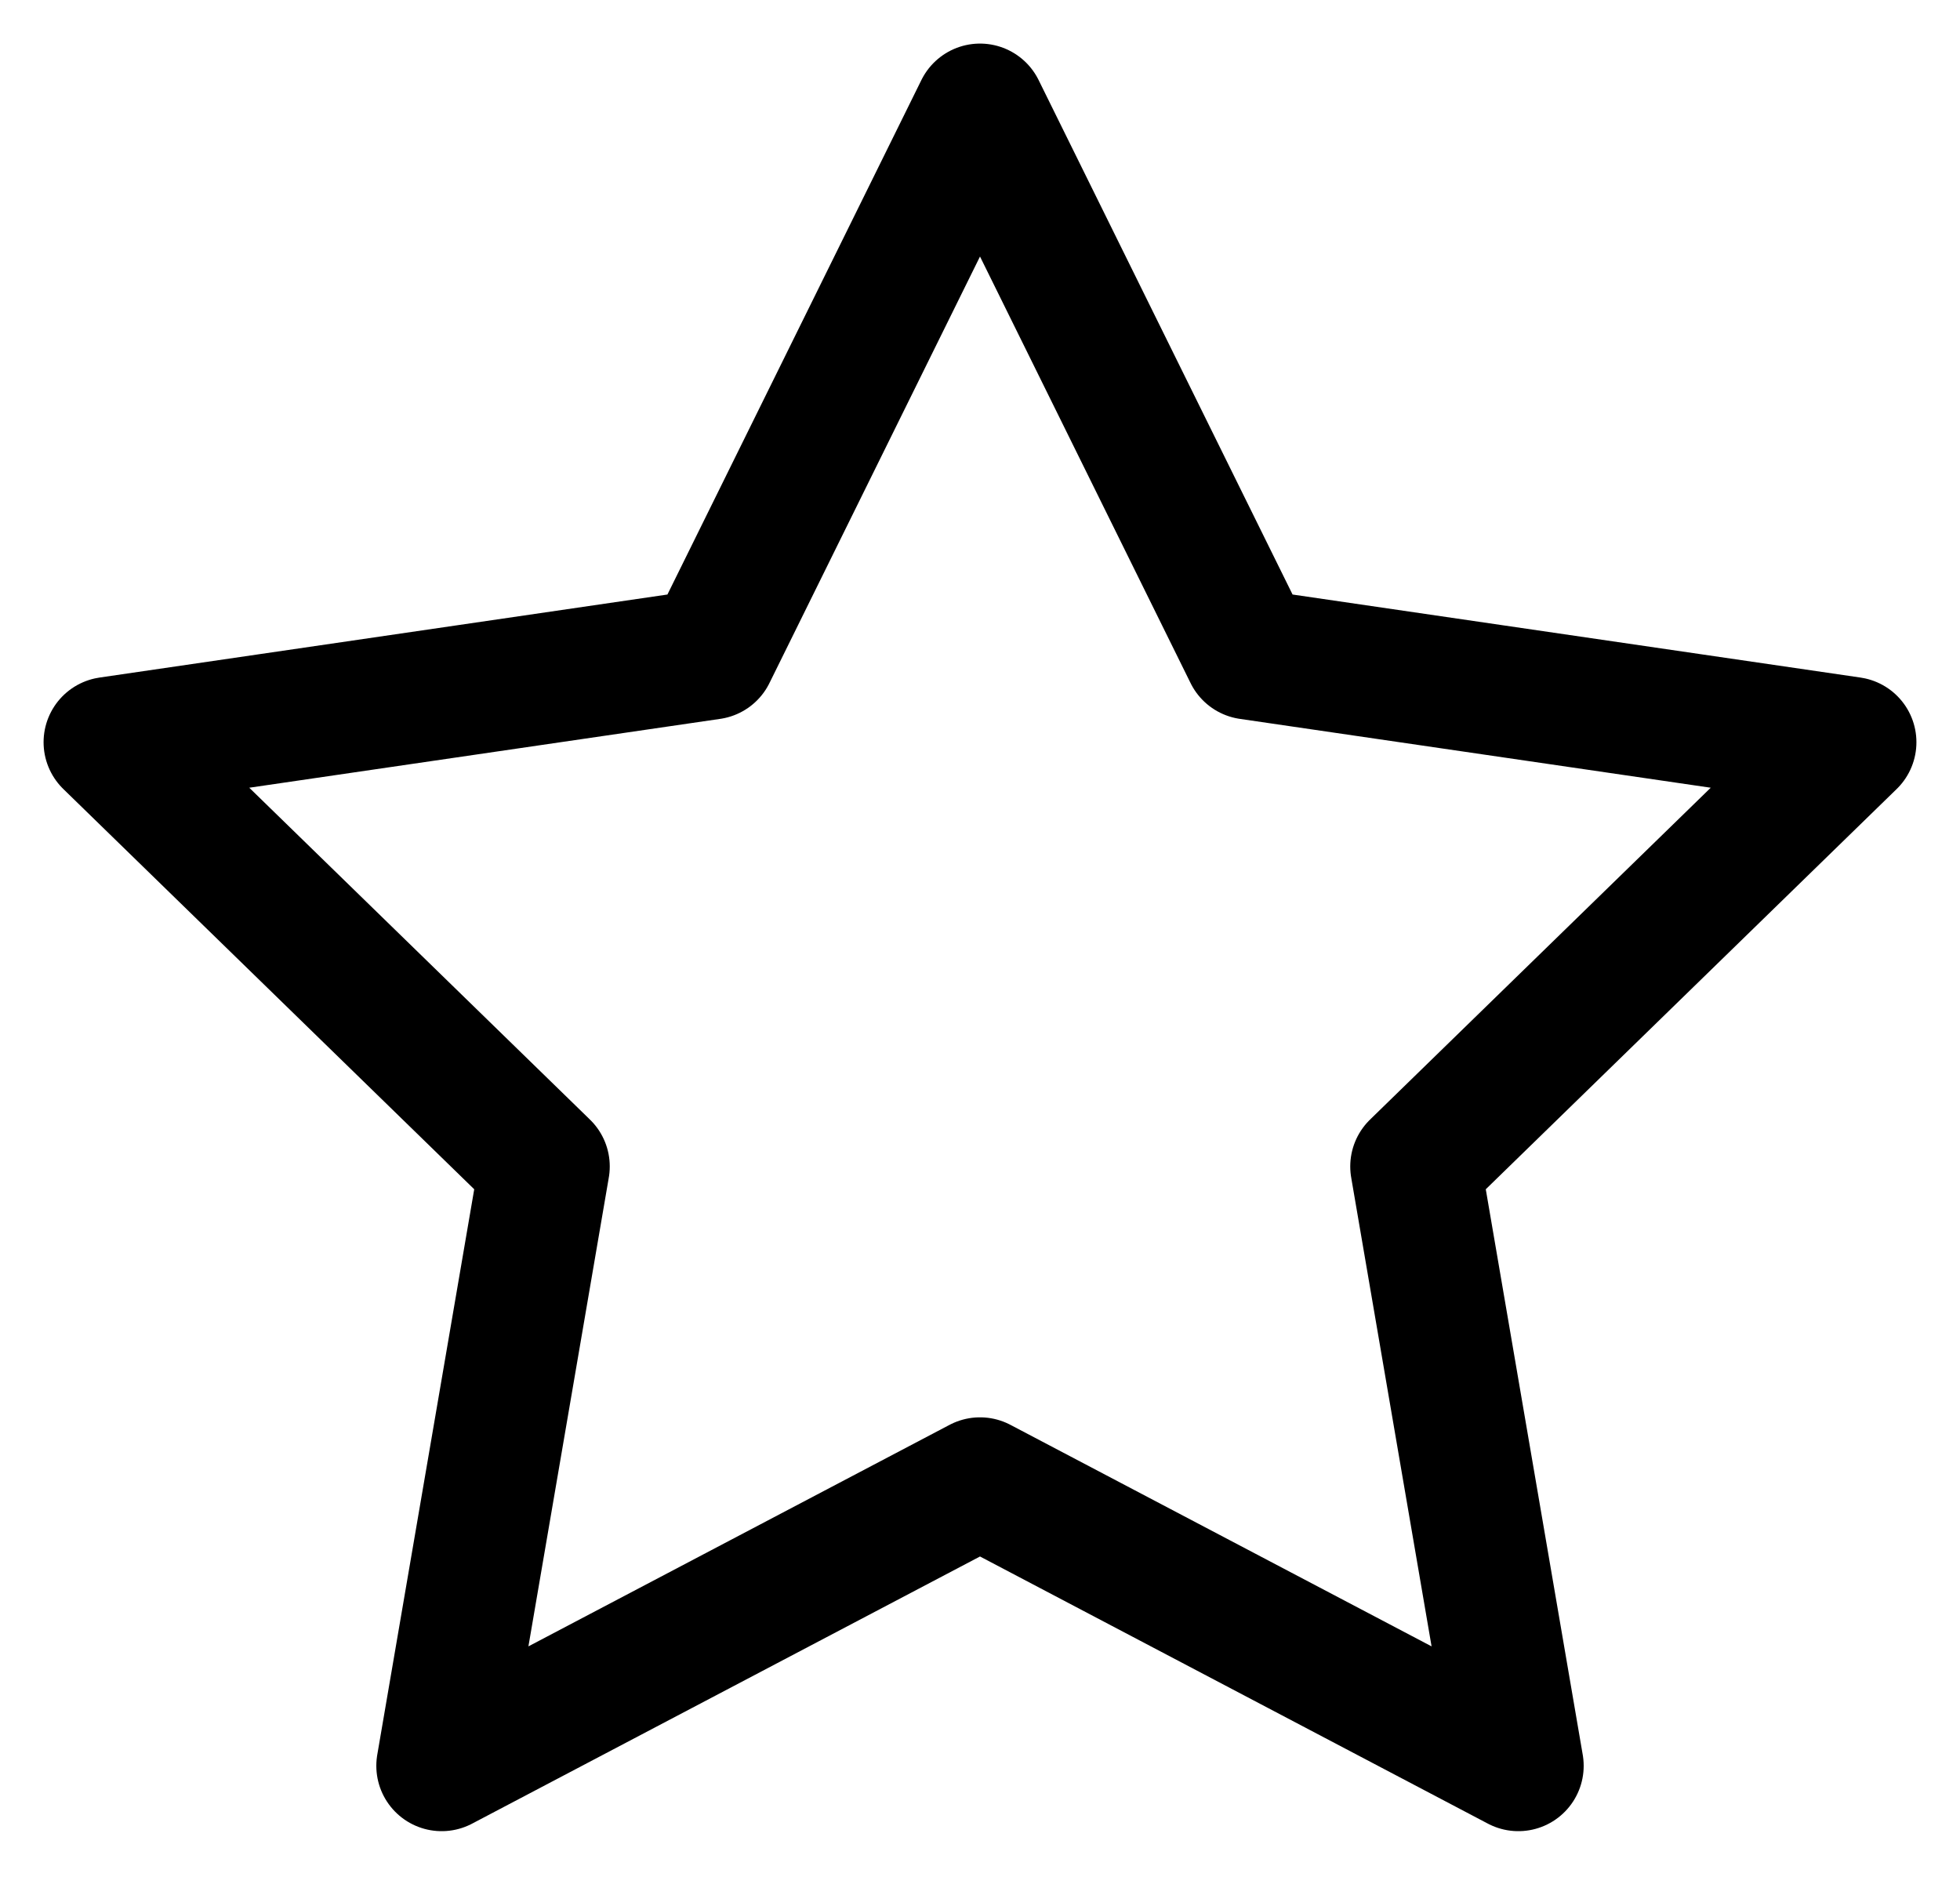 <svg width="30" height="29" viewBox="0 0 30 29" fill="none" xmlns="http://www.w3.org/2000/svg">
<path d="M15 1.667L19.12 10.013L28.333 11.36L21.667 17.853L23.24 27.027L15 22.693L6.76 27.027L8.333 17.853L1.667 11.36L10.88 10.013L15 1.667Z" stroke="black" stroke-width="2" stroke-linecap="round" stroke-linejoin="round"/>
</svg>
